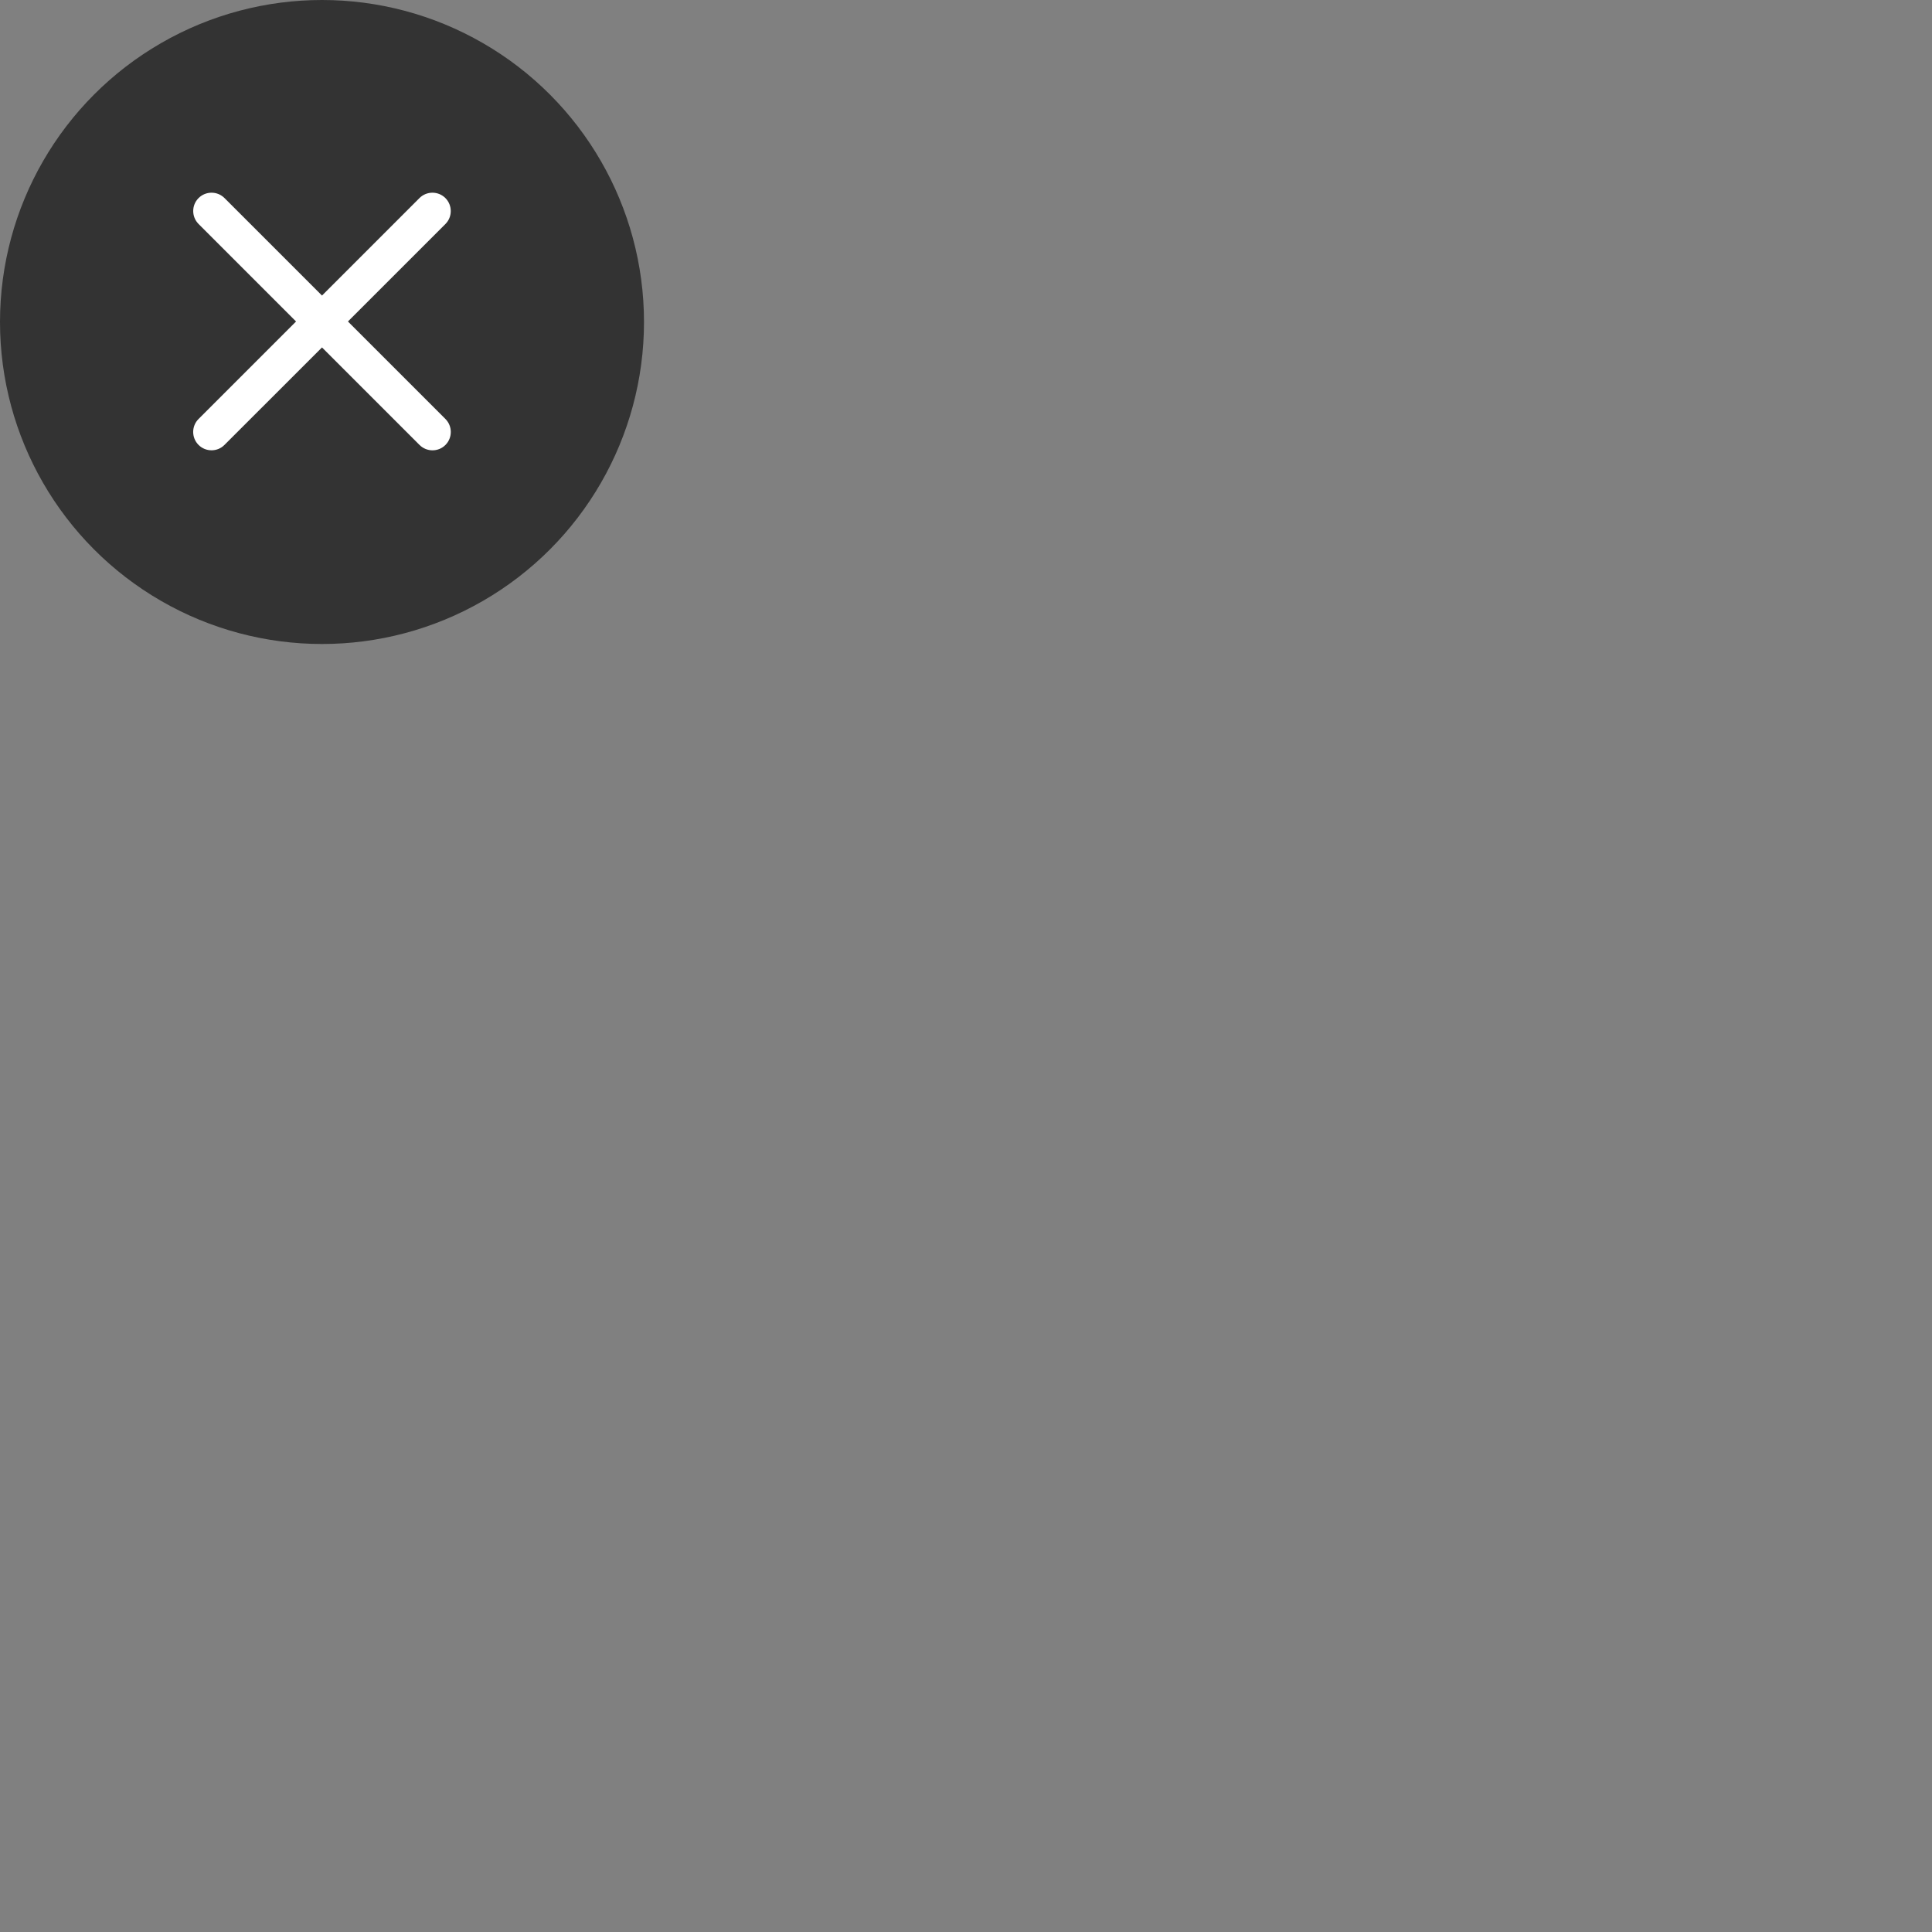 <?xml version="1.0" encoding="utf-8"?>
<!-- Generator: Adobe Illustrator 16.0.0, SVG Export Plug-In . SVG Version: 6.00 Build 0)  -->
<!DOCTYPE svg PUBLIC "-//W3C//DTD SVG 1.1//EN" "http://www.w3.org/Graphics/SVG/1.1/DTD/svg11.dtd">
<svg version="1.1" id="Layer_1" xmlns="http://www.w3.org/2000/svg" xmlns:xlink="http://www.w3.org/1999/xlink" x="0px" y="0px"
	 width="60px" height="60px" viewBox="0 0 60 60" enable-background="new 0 0 60 60" xml:space="preserve">
<rect x="0" y="0" width="60" height="60" fill="#808080" stroke="none"/>
<circle fill="#333333" cx="10" cy="10" r="10"/>
<path fill="#FFFFFF" d="M13.832,6.151c-0.221-0.222-0.583-0.222-0.805,0L10,9.179L6.972,6.151c-0.221-0.222-0.583-0.222-0.805,0
	c-0.222,0.221-0.222,0.583,0,0.805l3.027,3.028l-3.028,3.028c-0.222,0.222-0.222,0.583,0,0.805c0.112,0.112,0.257,0.167,0.403,0.167
	c0.146,0,0.292-0.055,0.402-0.167L10,10.79l3.028,3.028c0.112,0.111,0.257,0.167,0.403,0.167s0.292-0.055,0.403-0.167
	c0.221-0.222,0.221-0.583,0-0.805l-3.029-3.029l3.029-3.028C14.054,6.735,14.054,6.374,13.832,6.151z"/>
</svg>
